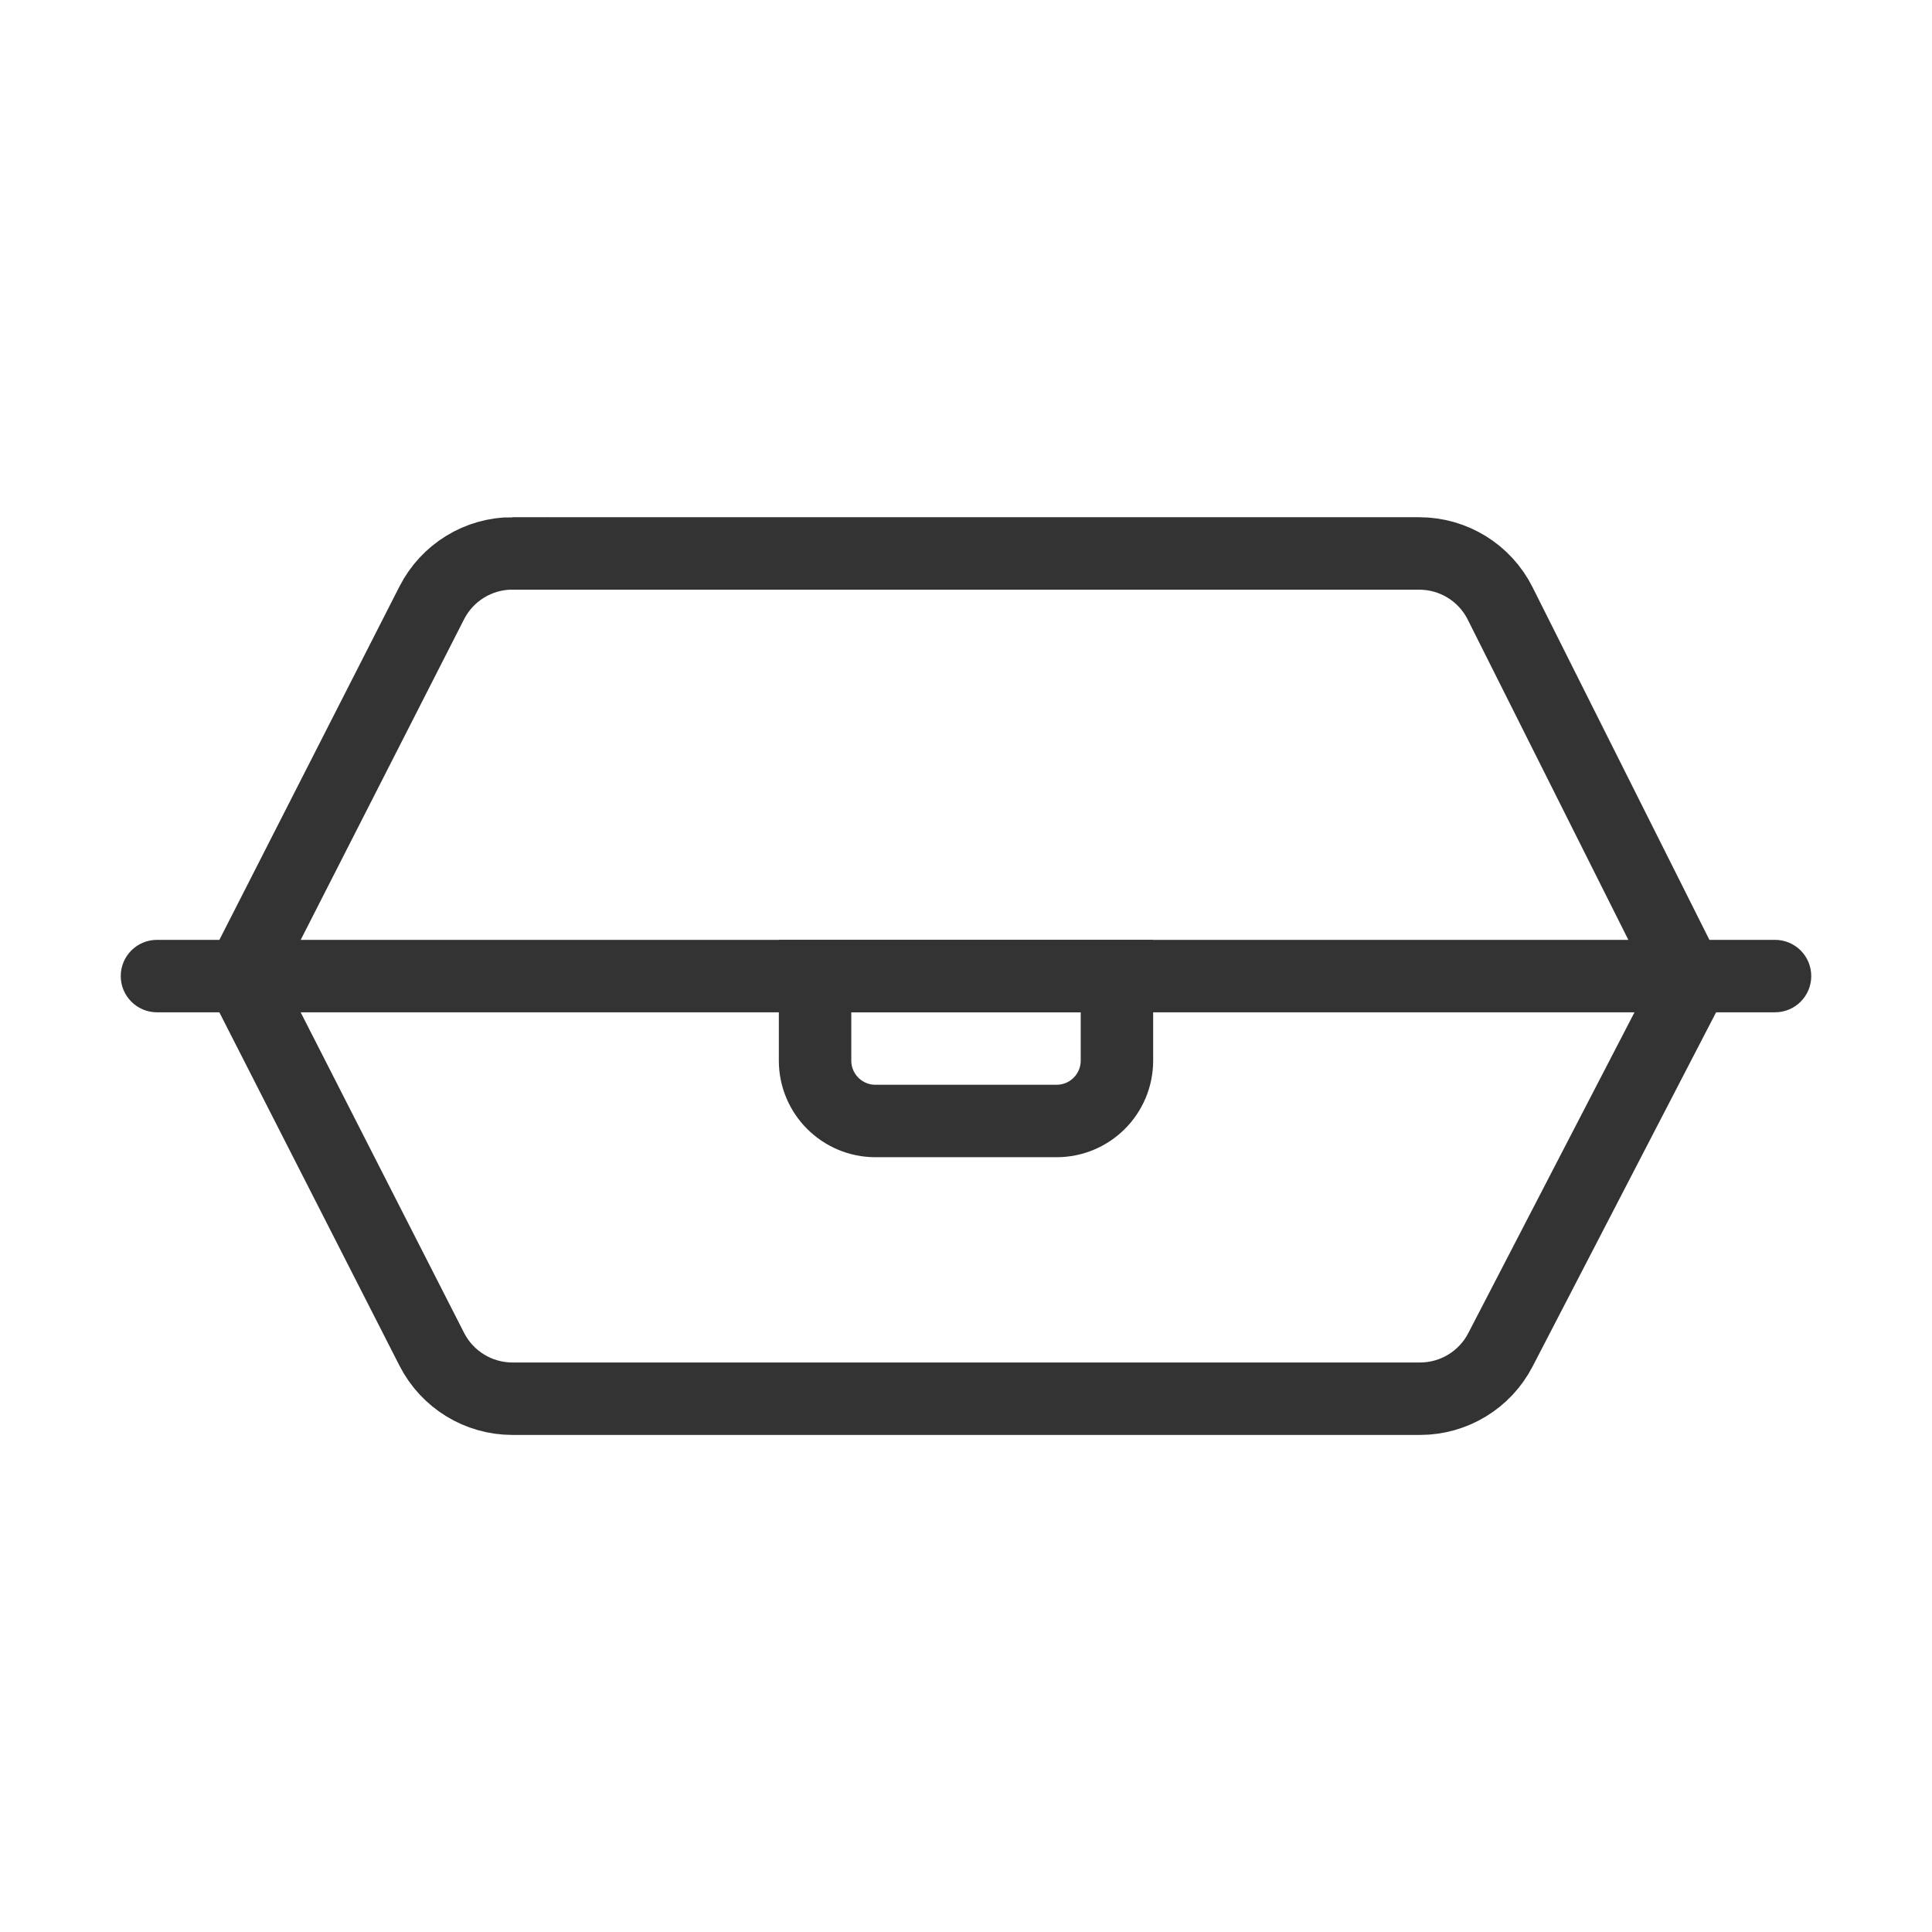 <svg xmlns="http://www.w3.org/2000/svg" width="32" height="32" viewBox="0 0 32 32">
    <g fill="none" fill-rule="evenodd">
        <g>
            <g>
                <g>
                    <g>
                        <g>
                            <g>
                                <path d="M0 0H32V32H0z" opacity=".2" transform="translate(-164 -941) translate(0 369) translate(0 552) translate(0 8) translate(120) translate(44 12)"/>
                                <g>
                                    <path stroke="#333" stroke-width="1.2" d="M6.82.667h15.02c.567 0 1.086.32 1.34.827l3.153 6.287h0l-3.148 6.076c-.257.497-.771.81-1.331.81H6.82c-.564 0-1.08-.317-1.336-.82l-3.15-6.179h0l3.15-6.182c.256-.503.772-.82 1.336-.82z" transform="translate(-164 -941) translate(0 369) translate(0 552) translate(0 8) translate(120) translate(44 12) translate(1.667 8.5)"/>
                                    <path stroke="#333" stroke-width="1.2" d="M11.833 7.667h5v1.4c0 .552-.447 1-1 1h-3c-.552 0-1-.448-1-1v-1.4h0z" transform="translate(-164 -941) translate(0 369) translate(0 552) translate(0 8) translate(120) translate(44 12) translate(1.667 8.5)"/>
                                    <path fill="#333" d="M.933 7.067h26.8c.332 0 .6.268.6.6 0 .331-.268.6-.6.6H.933c-.331 0-.6-.269-.6-.6 0-.332.269-.6.6-.6z" transform="translate(-164 -941) translate(0 369) translate(0 552) translate(0 8) translate(120) translate(44 12) translate(1.667 8.5)"/>
                                </g>
                            </g>
                        </g>
                    </g>
                </g>
            </g>
        </g>
    </g>
</svg>

